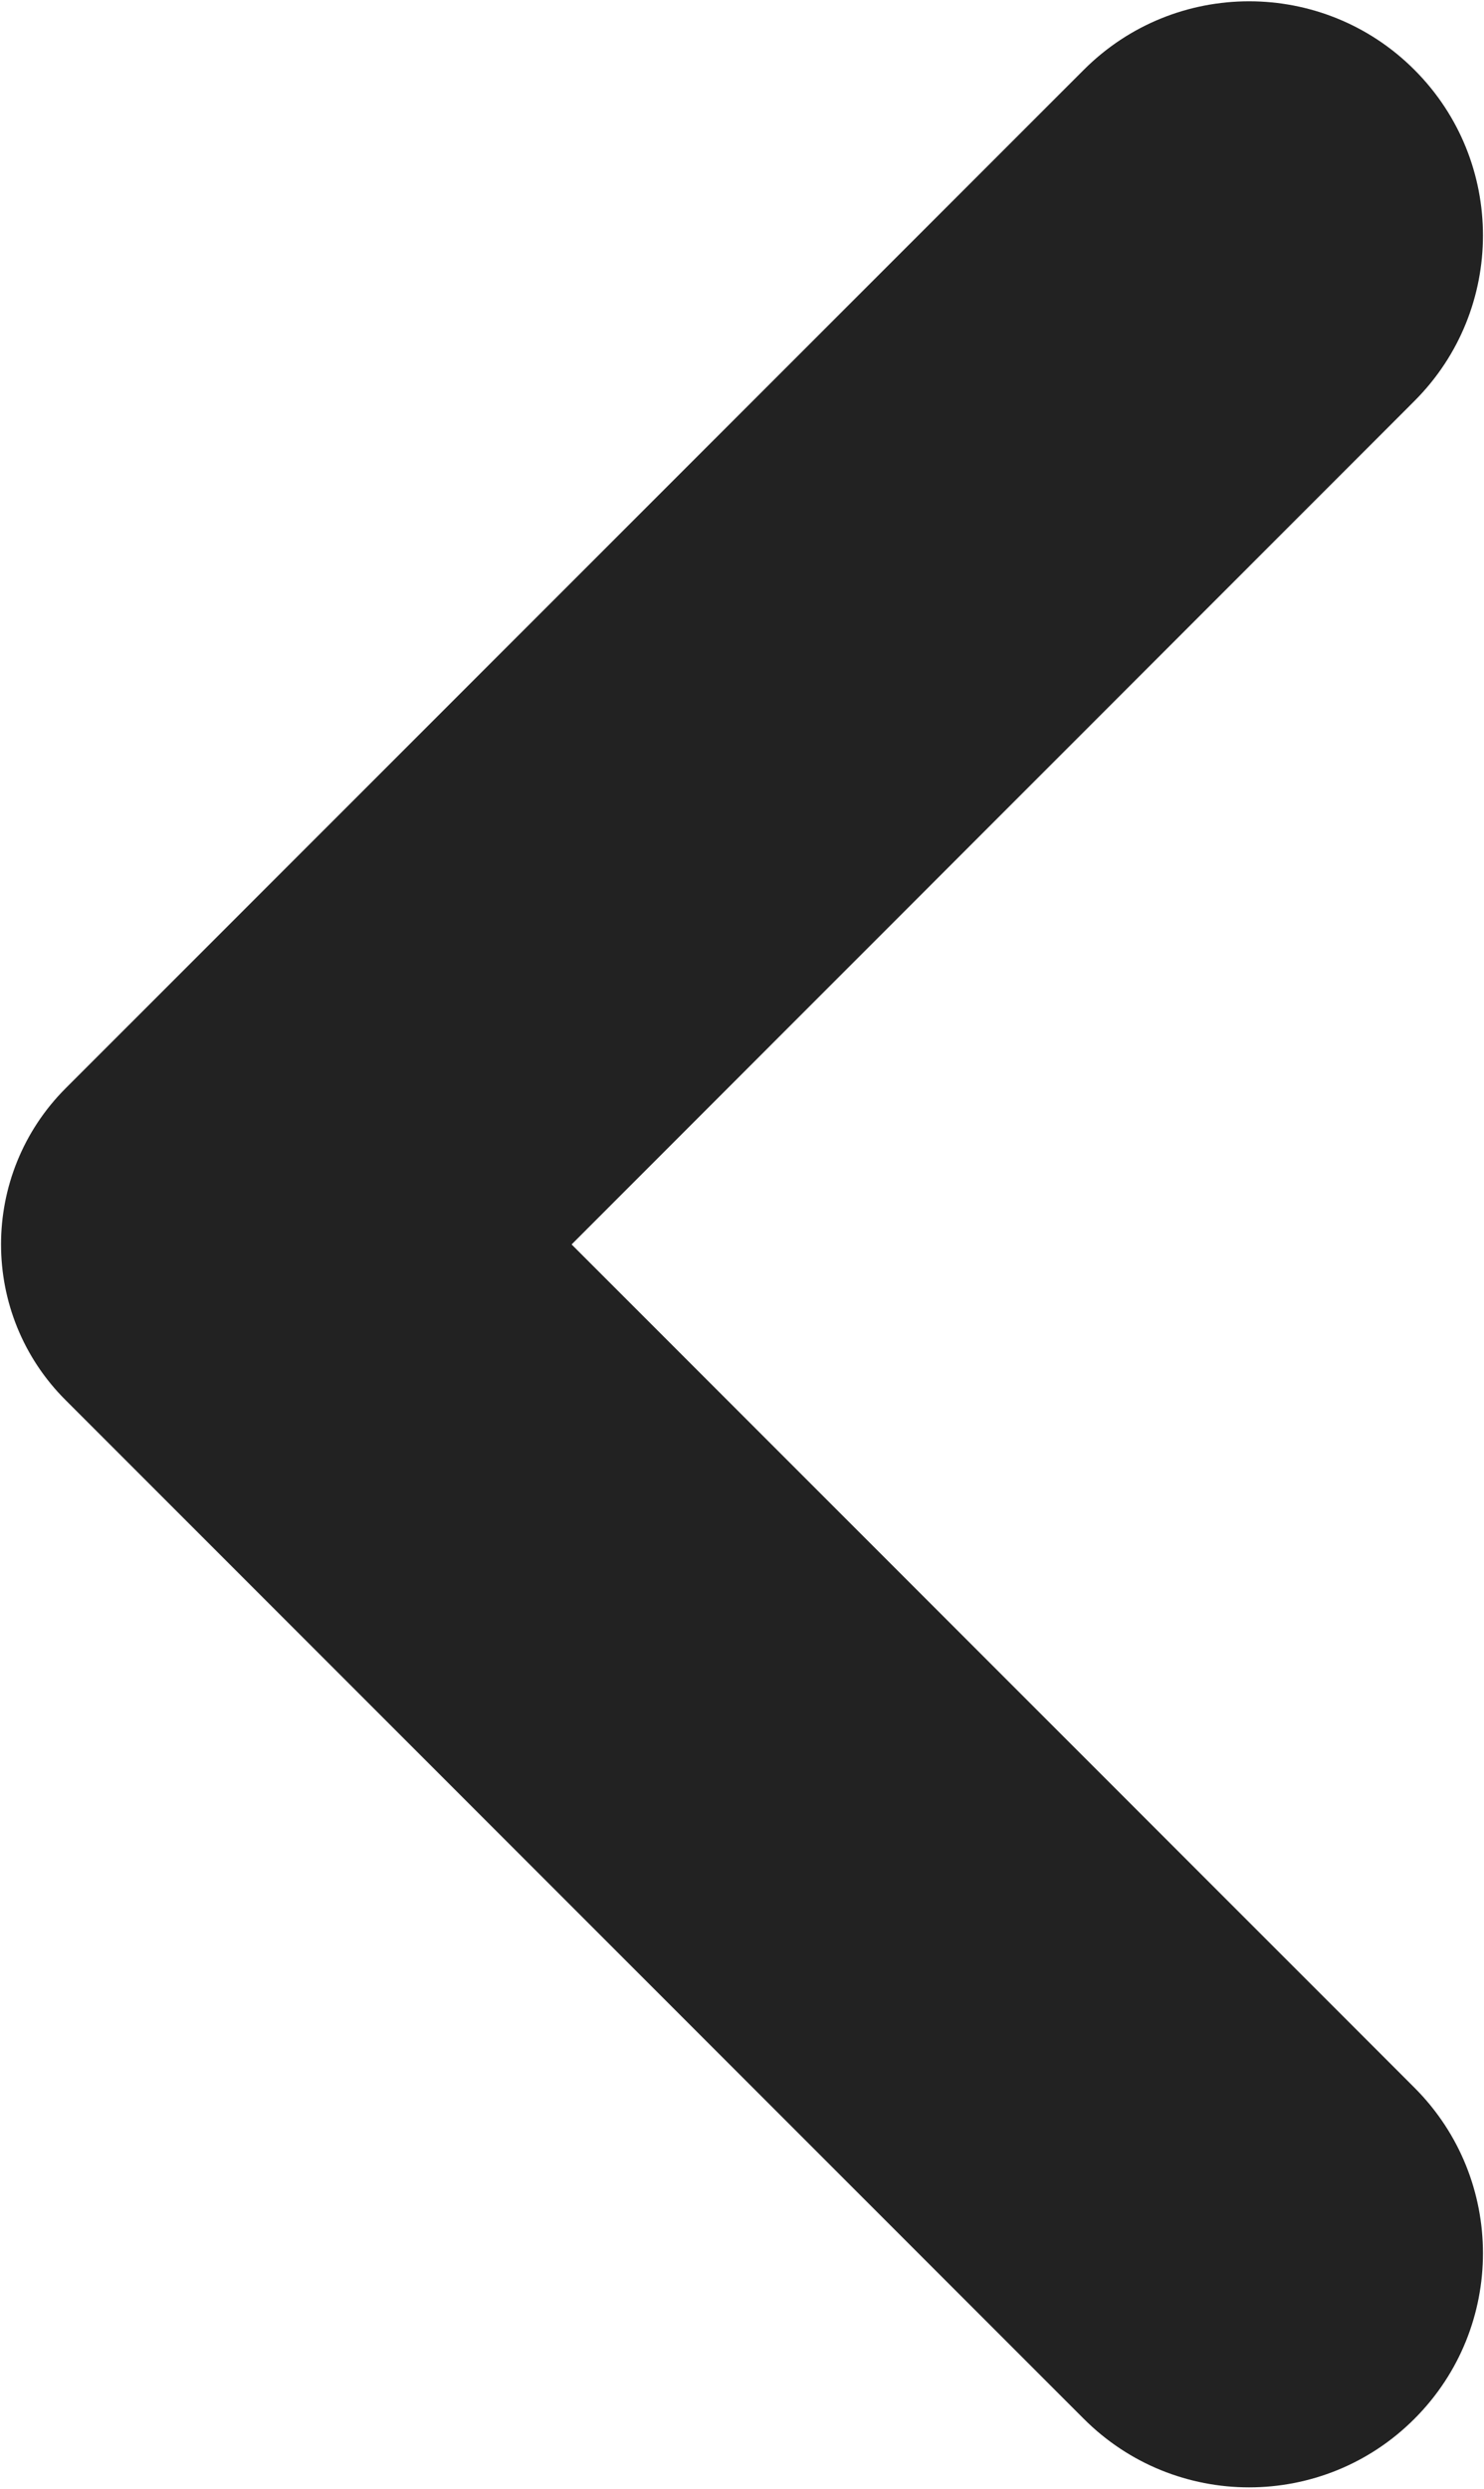 <?xml version="1.0" encoding="utf-8"?>
<svg viewBox="6.421 4.116 7.155 11.996" fill="none" xmlns="http://www.w3.org/2000/svg">
  <g id="icons8_collapse_arrow 1">
    <path id="Vector" d="M9.177 10.113L13.241 6.048C13.681 5.608 13.681 4.893 13.241 4.453C12.801 4.012 12.086 4.012 11.646 4.453L6.738 9.36C6.322 9.776 6.322 10.45 6.738 10.864L11.646 15.772C12.086 16.213 12.801 16.213 13.241 15.772C13.681 15.332 13.681 14.617 13.241 14.177L9.177 10.113Z" fill="#222222"/>
  </g>
</svg>